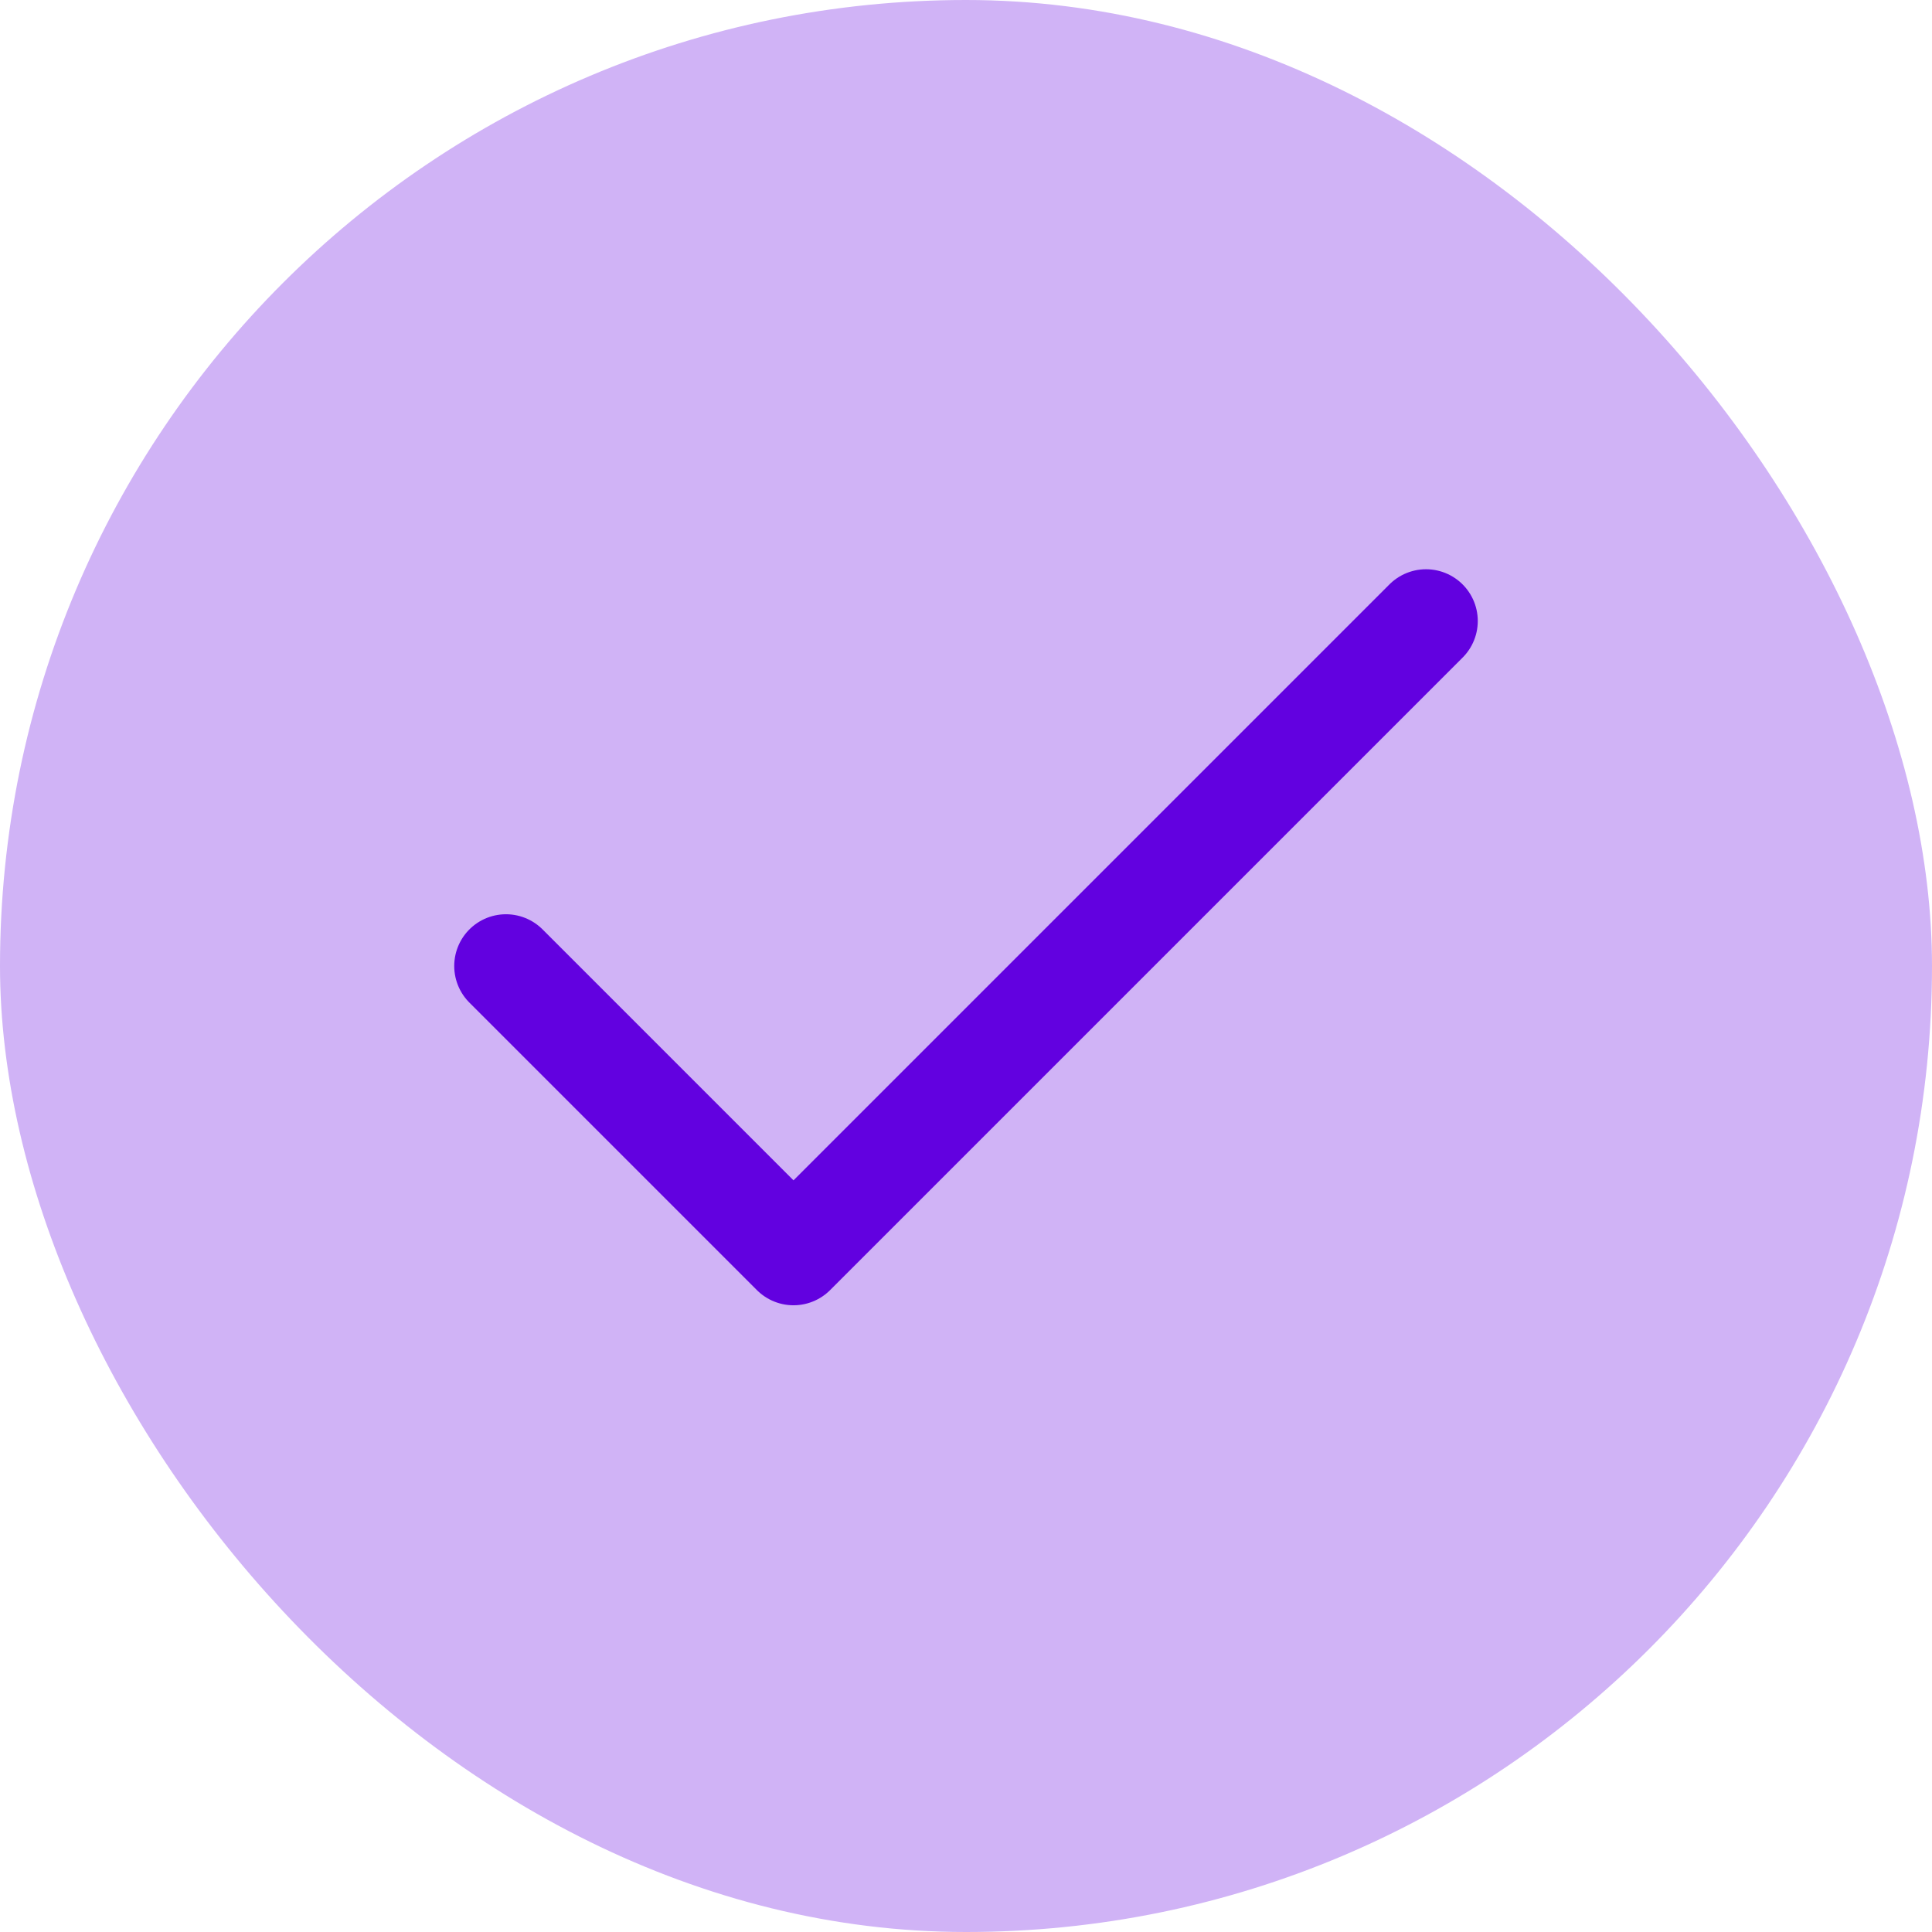 <svg width="28" height="28" viewBox="0 0 28 28" fill="none" xmlns="http://www.w3.org/2000/svg">
<rect width="28" height="28" rx="14" fill="#D0B3F6"/>
<path d="M20.667 9L11.5 18.167L7.333 14" stroke="#6201E0" stroke-width="1.5" stroke-linecap="round" stroke-linejoin="round"/>
</svg>
